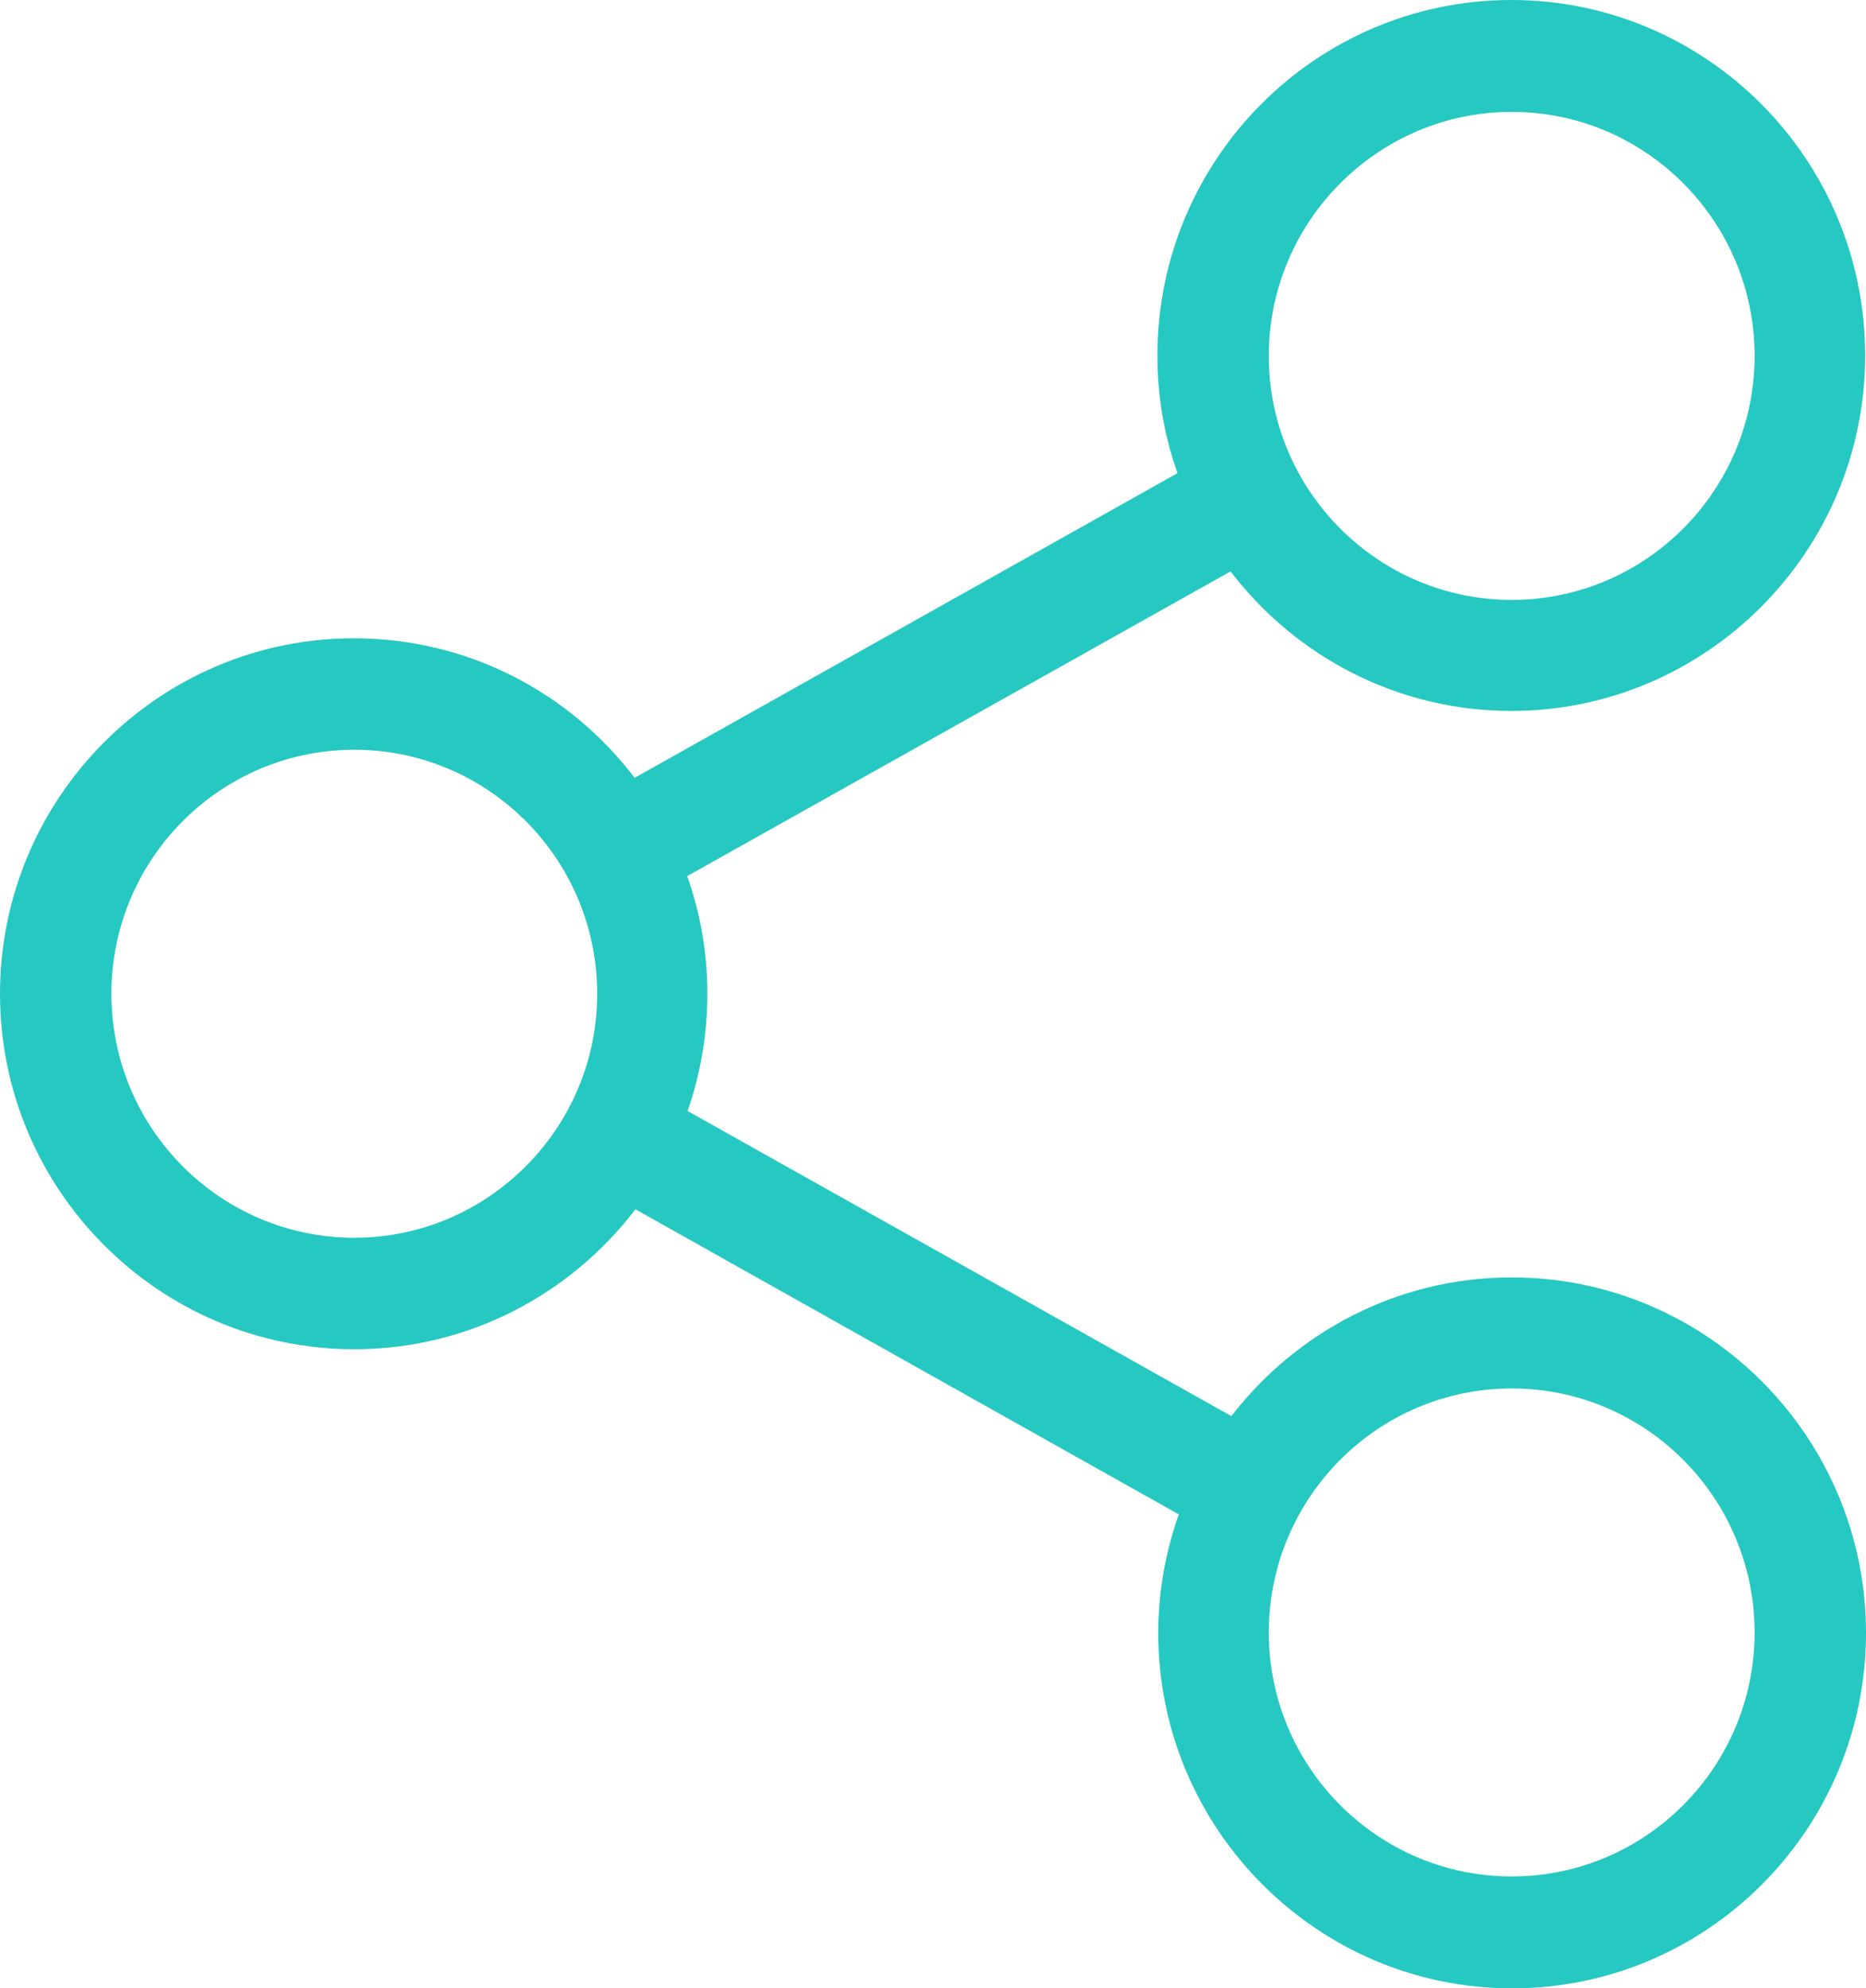 <svg width="76" height="81" viewBox="0 0 76 81" version="1.1" xmlns="http://www.w3.org/2000/svg" xmlns:xlink="http://www.w3.org/1999/xlink">
<title>Vector</title>
<desc>Created using Figma</desc>
<g id="Canvas" transform="translate(-1483 -2757)">
<g id="Vector">
<use xlink:href="#path0_fill" transform="translate(1483 2757)" fill="#26C8C2"/>
</g>
</g>
<defs>
<path id="path0_fill" d="M 61.57 52.038C 56.933 52.038 52.798 54.258 50.153 57.689L 28.006 45.26C 28.525 43.763 28.81 42.148 28.81 40.483C 28.81 38.801 28.525 37.203 27.989 35.69L 50.12 23.277C 52.748 26.725 56.9 28.962 61.553 28.962C 69.488 28.962 75.966 22.47 75.966 14.481C 75.966 6.492 69.505 0 61.553 0C 53.602 0 47.14 6.492 47.14 14.481C 47.14 16.163 47.425 17.778 47.96 19.274L 25.847 31.687C 23.218 28.222 19.067 26.002 14.413 26.002C 6.478 26.002 3.19292e-08 32.494 3.19292e-08 40.483C 3.19292e-08 48.472 6.478 54.964 14.43 54.964C 19.084 54.964 23.235 52.727 25.88 49.263L 48.011 61.692C 47.475 63.206 47.174 64.837 47.174 66.519C 47.174 74.491 53.635 81 61.587 81C 69.538 81 76 74.508 76 66.519C 76 58.53 69.522 52.038 61.57 52.038ZM 61.57 4.558C 67.027 4.558 71.463 9.015 71.463 14.498C 71.463 19.981 67.027 24.438 61.57 24.438C 56.113 24.438 51.677 19.981 51.677 14.498C 51.677 9.015 56.13 4.558 61.57 4.558ZM 14.43 50.423C 8.973 50.423 4.537 45.966 4.537 40.483C 4.537 35 8.973 30.543 14.43 30.543C 19.887 30.543 24.323 35 24.323 40.483C 24.323 45.966 19.87 50.423 14.43 50.423ZM 61.57 76.442C 56.113 76.442 51.677 71.985 51.677 66.502C 51.677 61.019 56.113 56.562 61.57 56.562C 67.027 56.562 71.463 61.019 71.463 66.502C 71.463 71.985 67.027 76.442 61.57 76.442Z"/>
</defs>
</svg>
